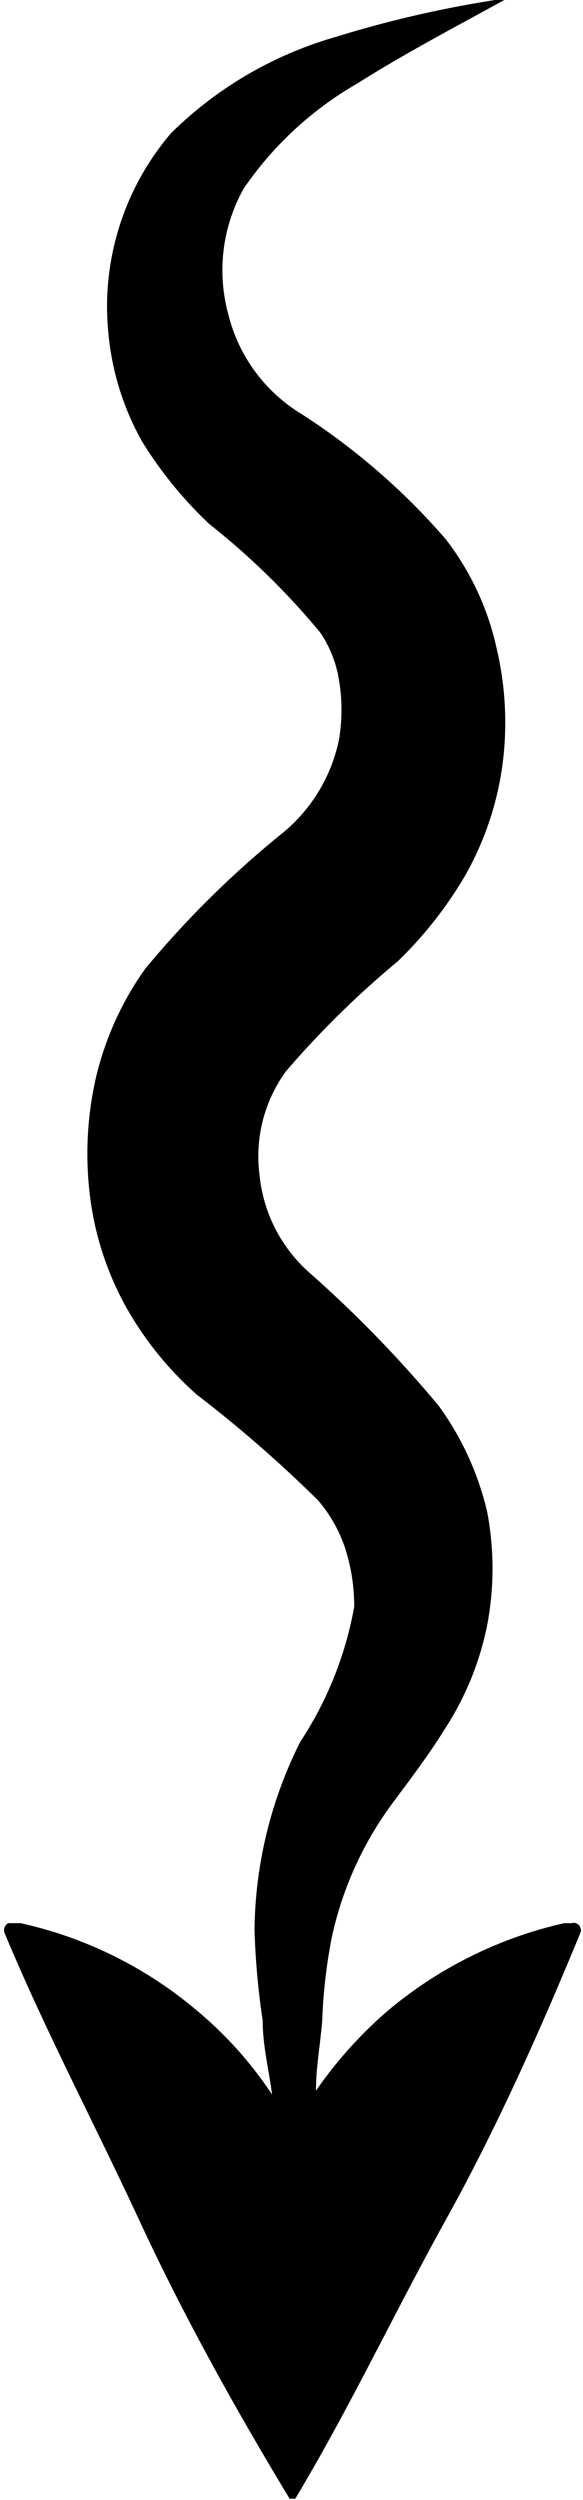 <svg id="Layer_1" data-name="Layer 1" xmlns="http://www.w3.org/2000/svg" viewBox="0 0 9.3 39.83"><path d="M915.18,366.72a6.15,6.15,0,0,0-2.62,1.53,4.25,4.25,0,0,0-1,3.2,4.32,4.32,0,0,0,.54,1.72,6.48,6.48,0,0,0,1.07,1.31,11.71,11.71,0,0,1,1.77,1.73,1.88,1.88,0,0,1,.3.77,2.86,2.86,0,0,1,0,.92,2.6,2.6,0,0,1-.95,1.54,15.52,15.52,0,0,0-2.14,2.12,4.93,4.93,0,0,0-.79,1.74,5.46,5.46,0,0,0-.1,1.84,4.86,4.86,0,0,0,.59,1.83,5.4,5.4,0,0,0,1.12,1.38,20.61,20.61,0,0,1,1.93,1.68,2.26,2.26,0,0,1,.44.78,3,3,0,0,1,.14.92,5.74,5.74,0,0,1-.86,2.15,6.81,6.81,0,0,0-.73,3,12.22,12.22,0,0,0,.13,1.44c0,.4.1.79.15,1.18a6.18,6.18,0,0,0-1.19-1.33,6.54,6.54,0,0,0-2.82-1.4l-.13,0h-.07a.13.13,0,0,0-.06.15c.65,1.56,1.44,3.05,2.15,4.58s1.53,3,2.4,4.44l0,0,0,0h.09l0,0,0,0c.87-1.45,1.6-3,2.4-4.44s1.5-3,2.15-4.58a.08.08,0,0,0,0-.07.11.11,0,0,0-.14-.08l-.12,0a6.65,6.65,0,0,0-2.82,1.4,6.75,6.75,0,0,0-1.14,1.27c0-.37.07-.74.1-1.12a8.43,8.43,0,0,1,.15-1.31,5.55,5.55,0,0,1,1-2.19c.25-.34.53-.7.81-1.15a4.75,4.75,0,0,0,.67-1.64,4.83,4.83,0,0,0,0-1.82,4.69,4.69,0,0,0-.77-1.68,19.29,19.29,0,0,0-2.06-2.12,2.39,2.39,0,0,1-.8-1.56,2.3,2.3,0,0,1,.42-1.65,14.84,14.84,0,0,1,1.78-1.75,6.41,6.41,0,0,0,1.08-1.37,4.91,4.91,0,0,0,.6-1.8,5.15,5.15,0,0,0-.1-1.83,4.37,4.37,0,0,0-.81-1.73,10.69,10.69,0,0,0-2.31-2,2.58,2.58,0,0,1-1.16-1.59,2.66,2.66,0,0,1,.25-2,5.55,5.55,0,0,1,1.81-1.67c.76-.48,1.58-.91,2.4-1.36A17.87,17.87,0,0,0,915.18,366.72Z" transform="translate(-909.83 -366.13)"/></svg>